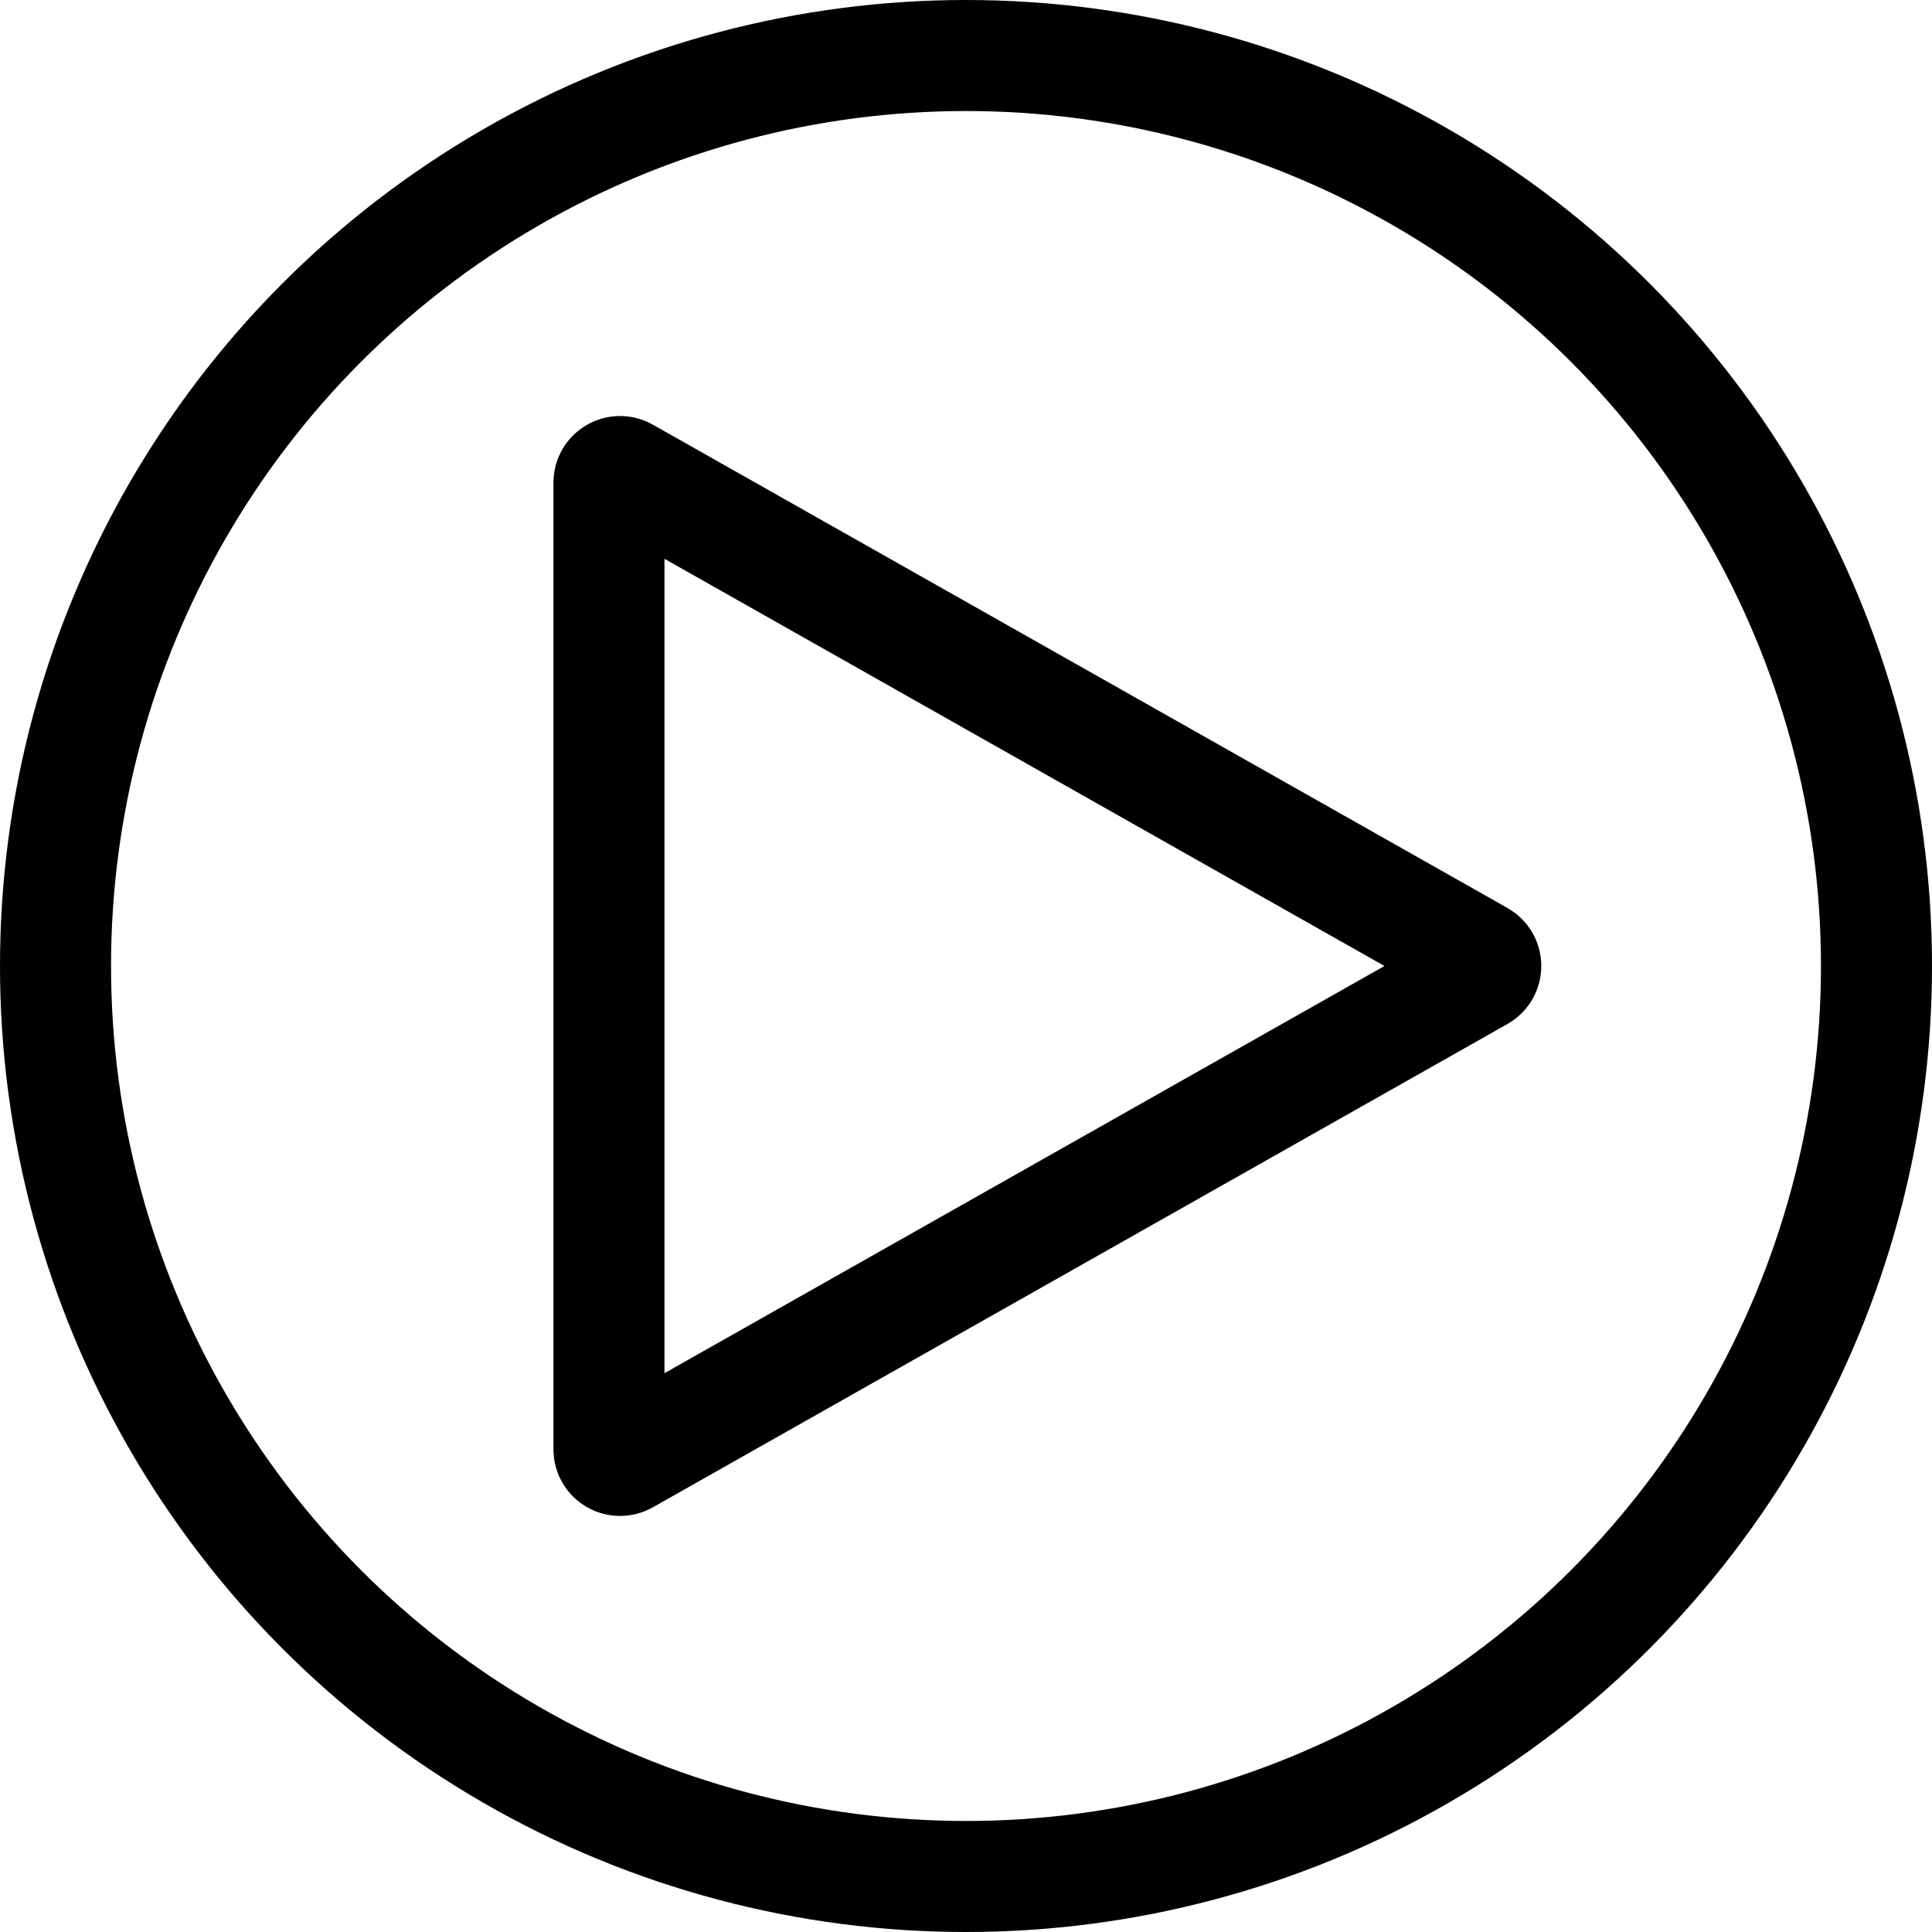 <svg width="87" height="87" viewBox="0 0 87 87" fill="none" xmlns="http://www.w3.org/2000/svg">
<circle cx="43.5" cy="43.5" r="41" stroke="black" stroke-width="5"/>
<path d="M66.652 43.935L28.168 65.7C27.835 65.889 27.422 65.648 27.422 65.265L27.422 21.734C27.422 21.351 27.835 21.11 28.168 21.299L66.652 43.064C66.991 43.256 66.991 43.743 66.652 43.935Z" stroke="black" stroke-width="5"/>
</svg>
